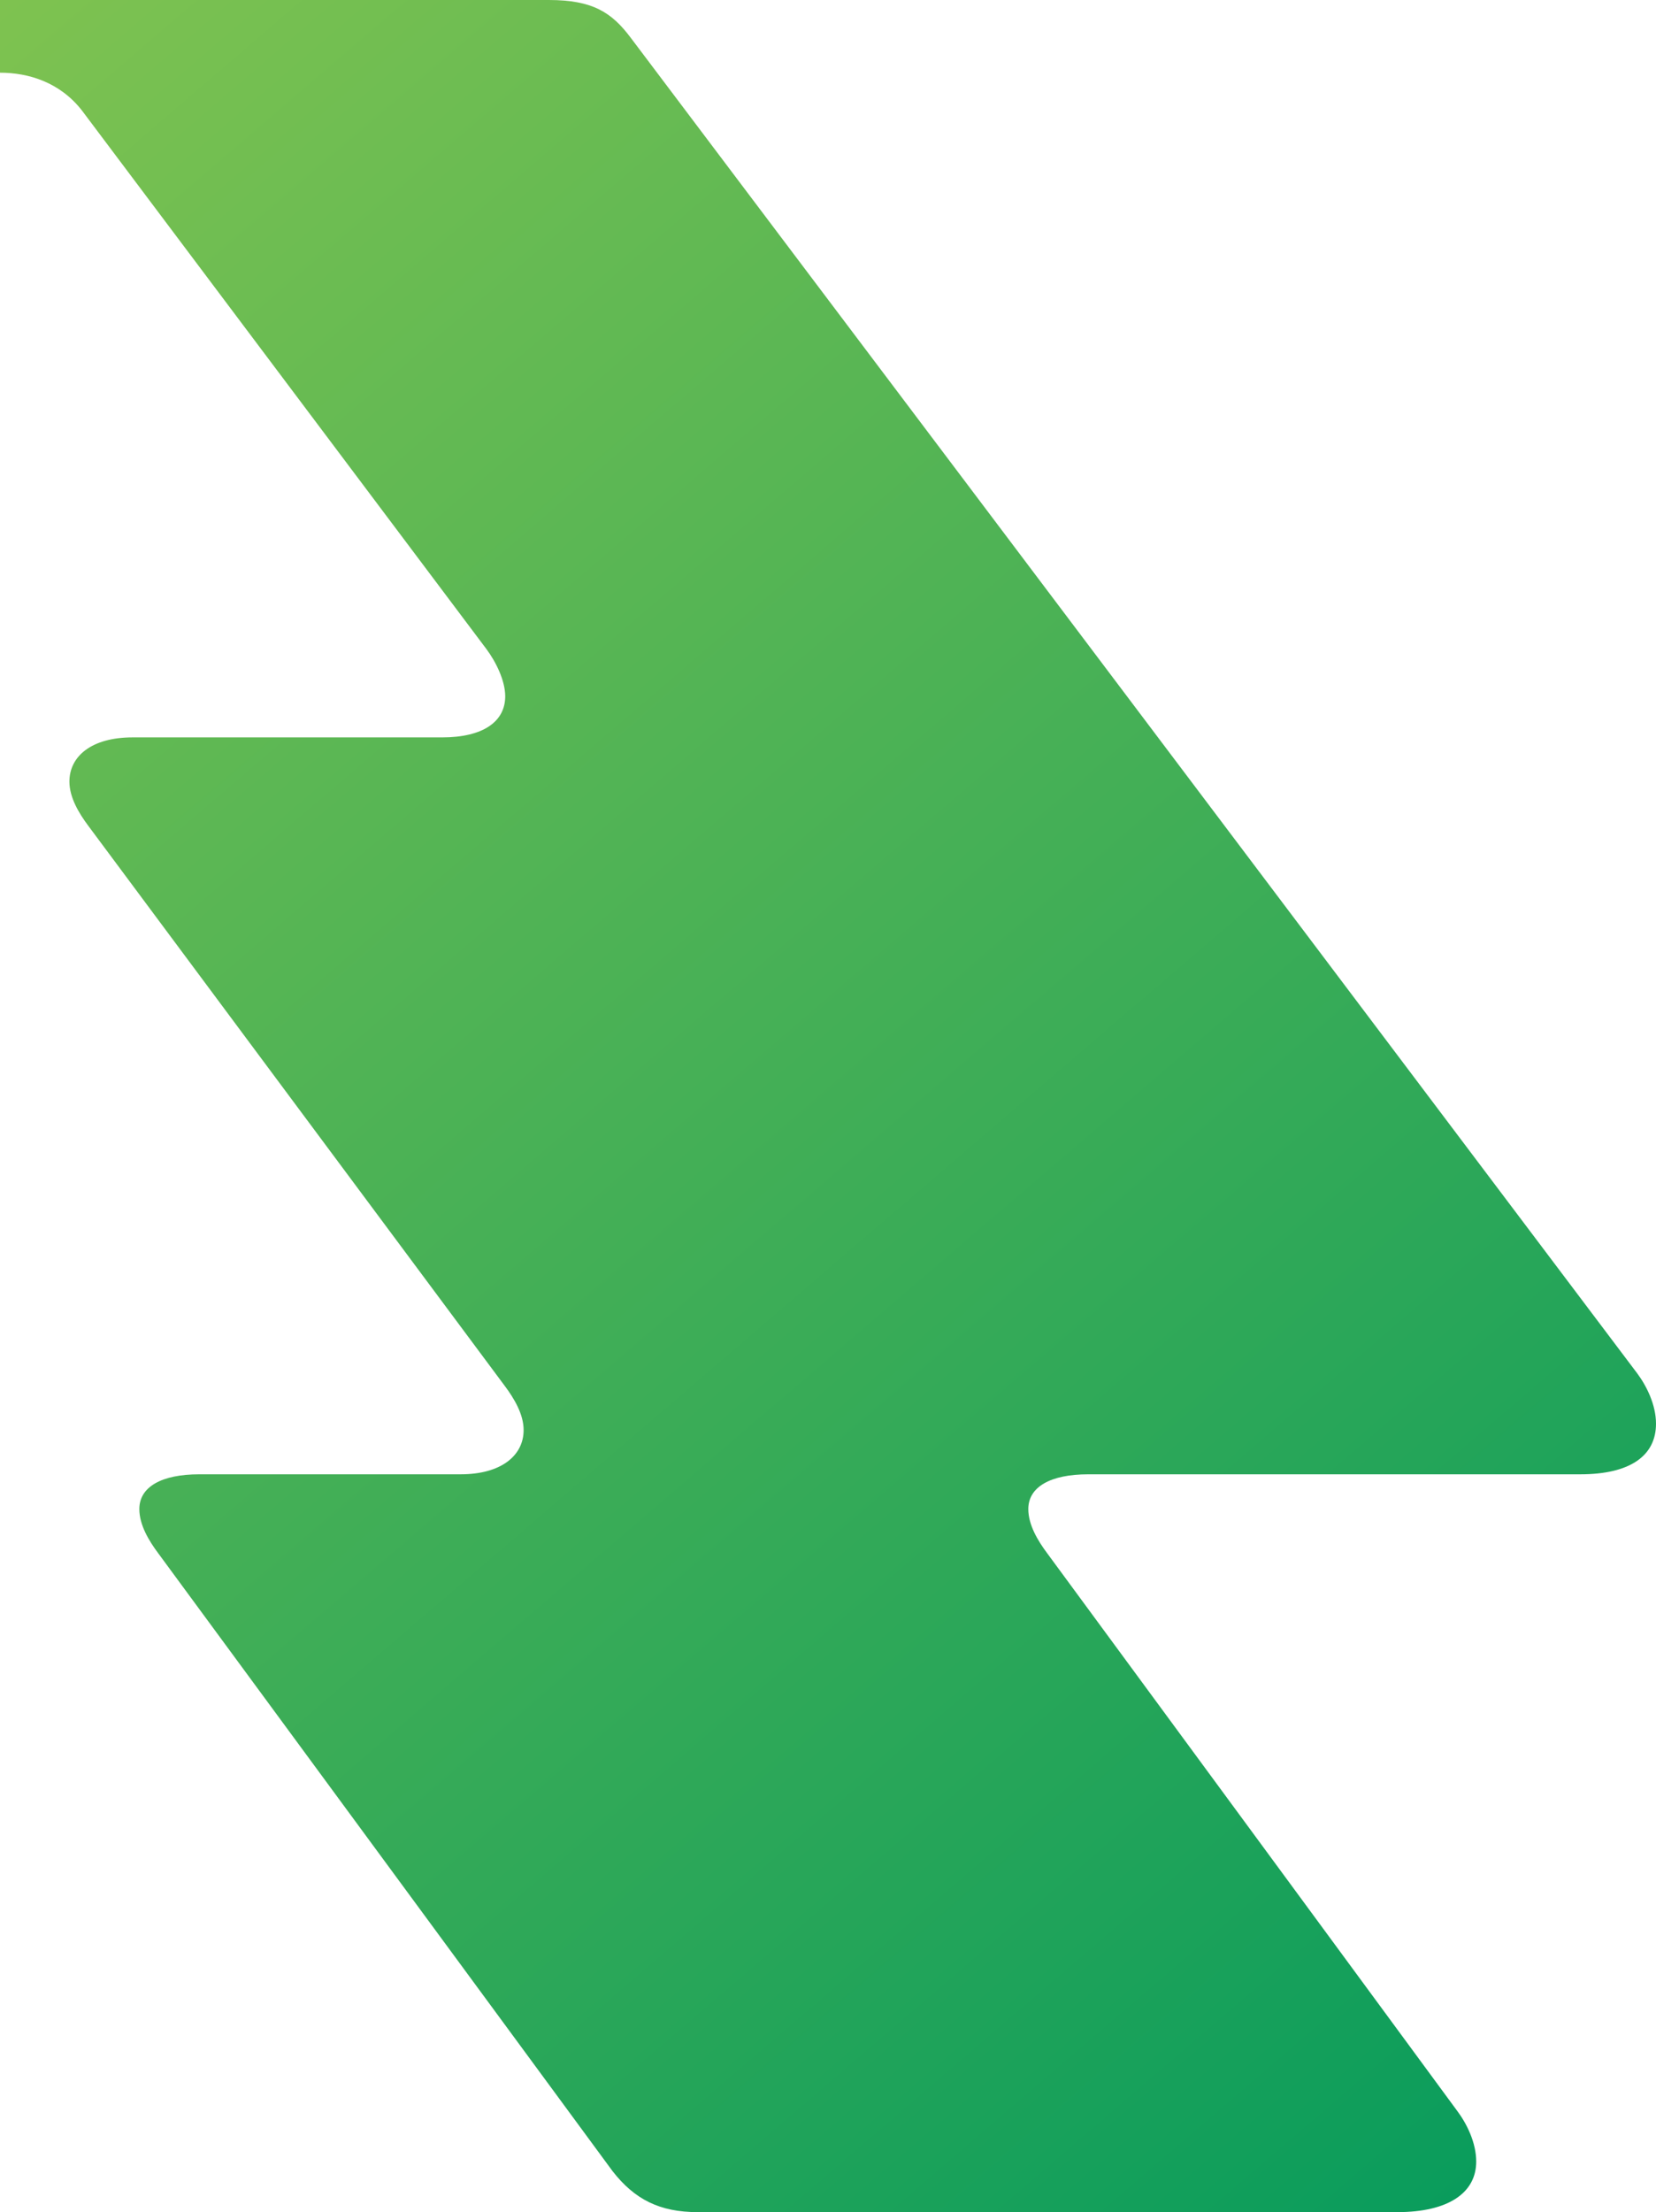 <svg width="863" height="1152" viewBox="0 0 863 1152" fill="none" xmlns="http://www.w3.org/2000/svg">
<path d="M-728.211 1151.99H-363.564C-342.192 1151.99 -330.692 1145.41 -319.181 1130.59L-82.474 808.896C-77.544 802.318 -72.614 794.088 -72.614 785.858C-72.614 774.334 -84.125 767.756 -103.846 767.756H-240.007C-261.379 767.756 -272.879 757.884 -272.879 744.717C-272.879 736.487 -267.949 728.257 -263.019 721.679L-46.033 430.073C-41.103 423.495 -36.173 415.265 -36.173 407.035C-36.173 393.869 -47.684 383.997 -69.045 383.997H-230.415C-251.786 383.997 -263.287 375.766 -263.287 362.6C-263.287 354.37 -258.356 344.498 -253.426 337.91L-42.743 57.6C-31.232 42.792 -14.801 37.856 9.59634e-06 37.856C14.801 37.856 31.232 42.792 42.743 57.6L253.426 337.92C258.356 344.498 263.287 354.381 263.287 362.611C263.287 375.777 251.776 384.007 230.414 384.007H69.045C47.673 384.007 36.173 393.879 36.173 407.045C36.173 415.275 41.103 423.505 46.033 430.083L263.018 721.69C267.949 728.268 272.879 736.498 272.879 744.728C272.879 757.894 261.368 767.766 240.007 767.766H103.846C84.125 767.766 72.614 774.344 72.614 785.868C72.614 794.098 77.544 802.328 82.474 808.906L319.181 1130.6C330.692 1145.41 343.843 1152 363.564 1152H728.211C754.512 1152 769.303 1142.13 769.303 1125.67C769.303 1115.8 764.373 1105.92 759.443 1099.34L545.748 808.906C540.818 802.328 535.887 794.098 535.887 785.868C535.887 774.344 547.398 767.766 567.12 767.766H823.547C849.849 767.766 863 757.894 863 741.434C863 731.562 858.07 721.69 853.139 715.101L328.753 19.744C318.892 6.578 309.031 0 286.009 0H-302.471C-317.262 0 -333.704 3.294 -345.214 19.744L-853.139 715.091C-859.71 724.963 -863 733.193 -863 741.423C-863 757.884 -849.849 767.756 -823.547 767.756H-567.12C-547.398 767.756 -535.887 774.334 -535.887 785.858C-535.887 794.088 -540.818 802.318 -545.748 808.896L-759.443 1099.33C-764.373 1105.9 -769.304 1115.79 -769.304 1125.66C-769.304 1142.12 -754.513 1151.99 -728.211 1151.99Z" fill="url(#paint0_linear_5_223)"/>
<defs>
<linearGradient id="paint0_linear_5_223" x1="782" y1="1279.5" x2="-569.232" y2="-296.016" gradientUnits="userSpaceOnUse">
<stop stop-color="#00995D"/>
<stop offset="1" stop-color="#B1D34B"/>
</linearGradient>
</defs>
</svg>
